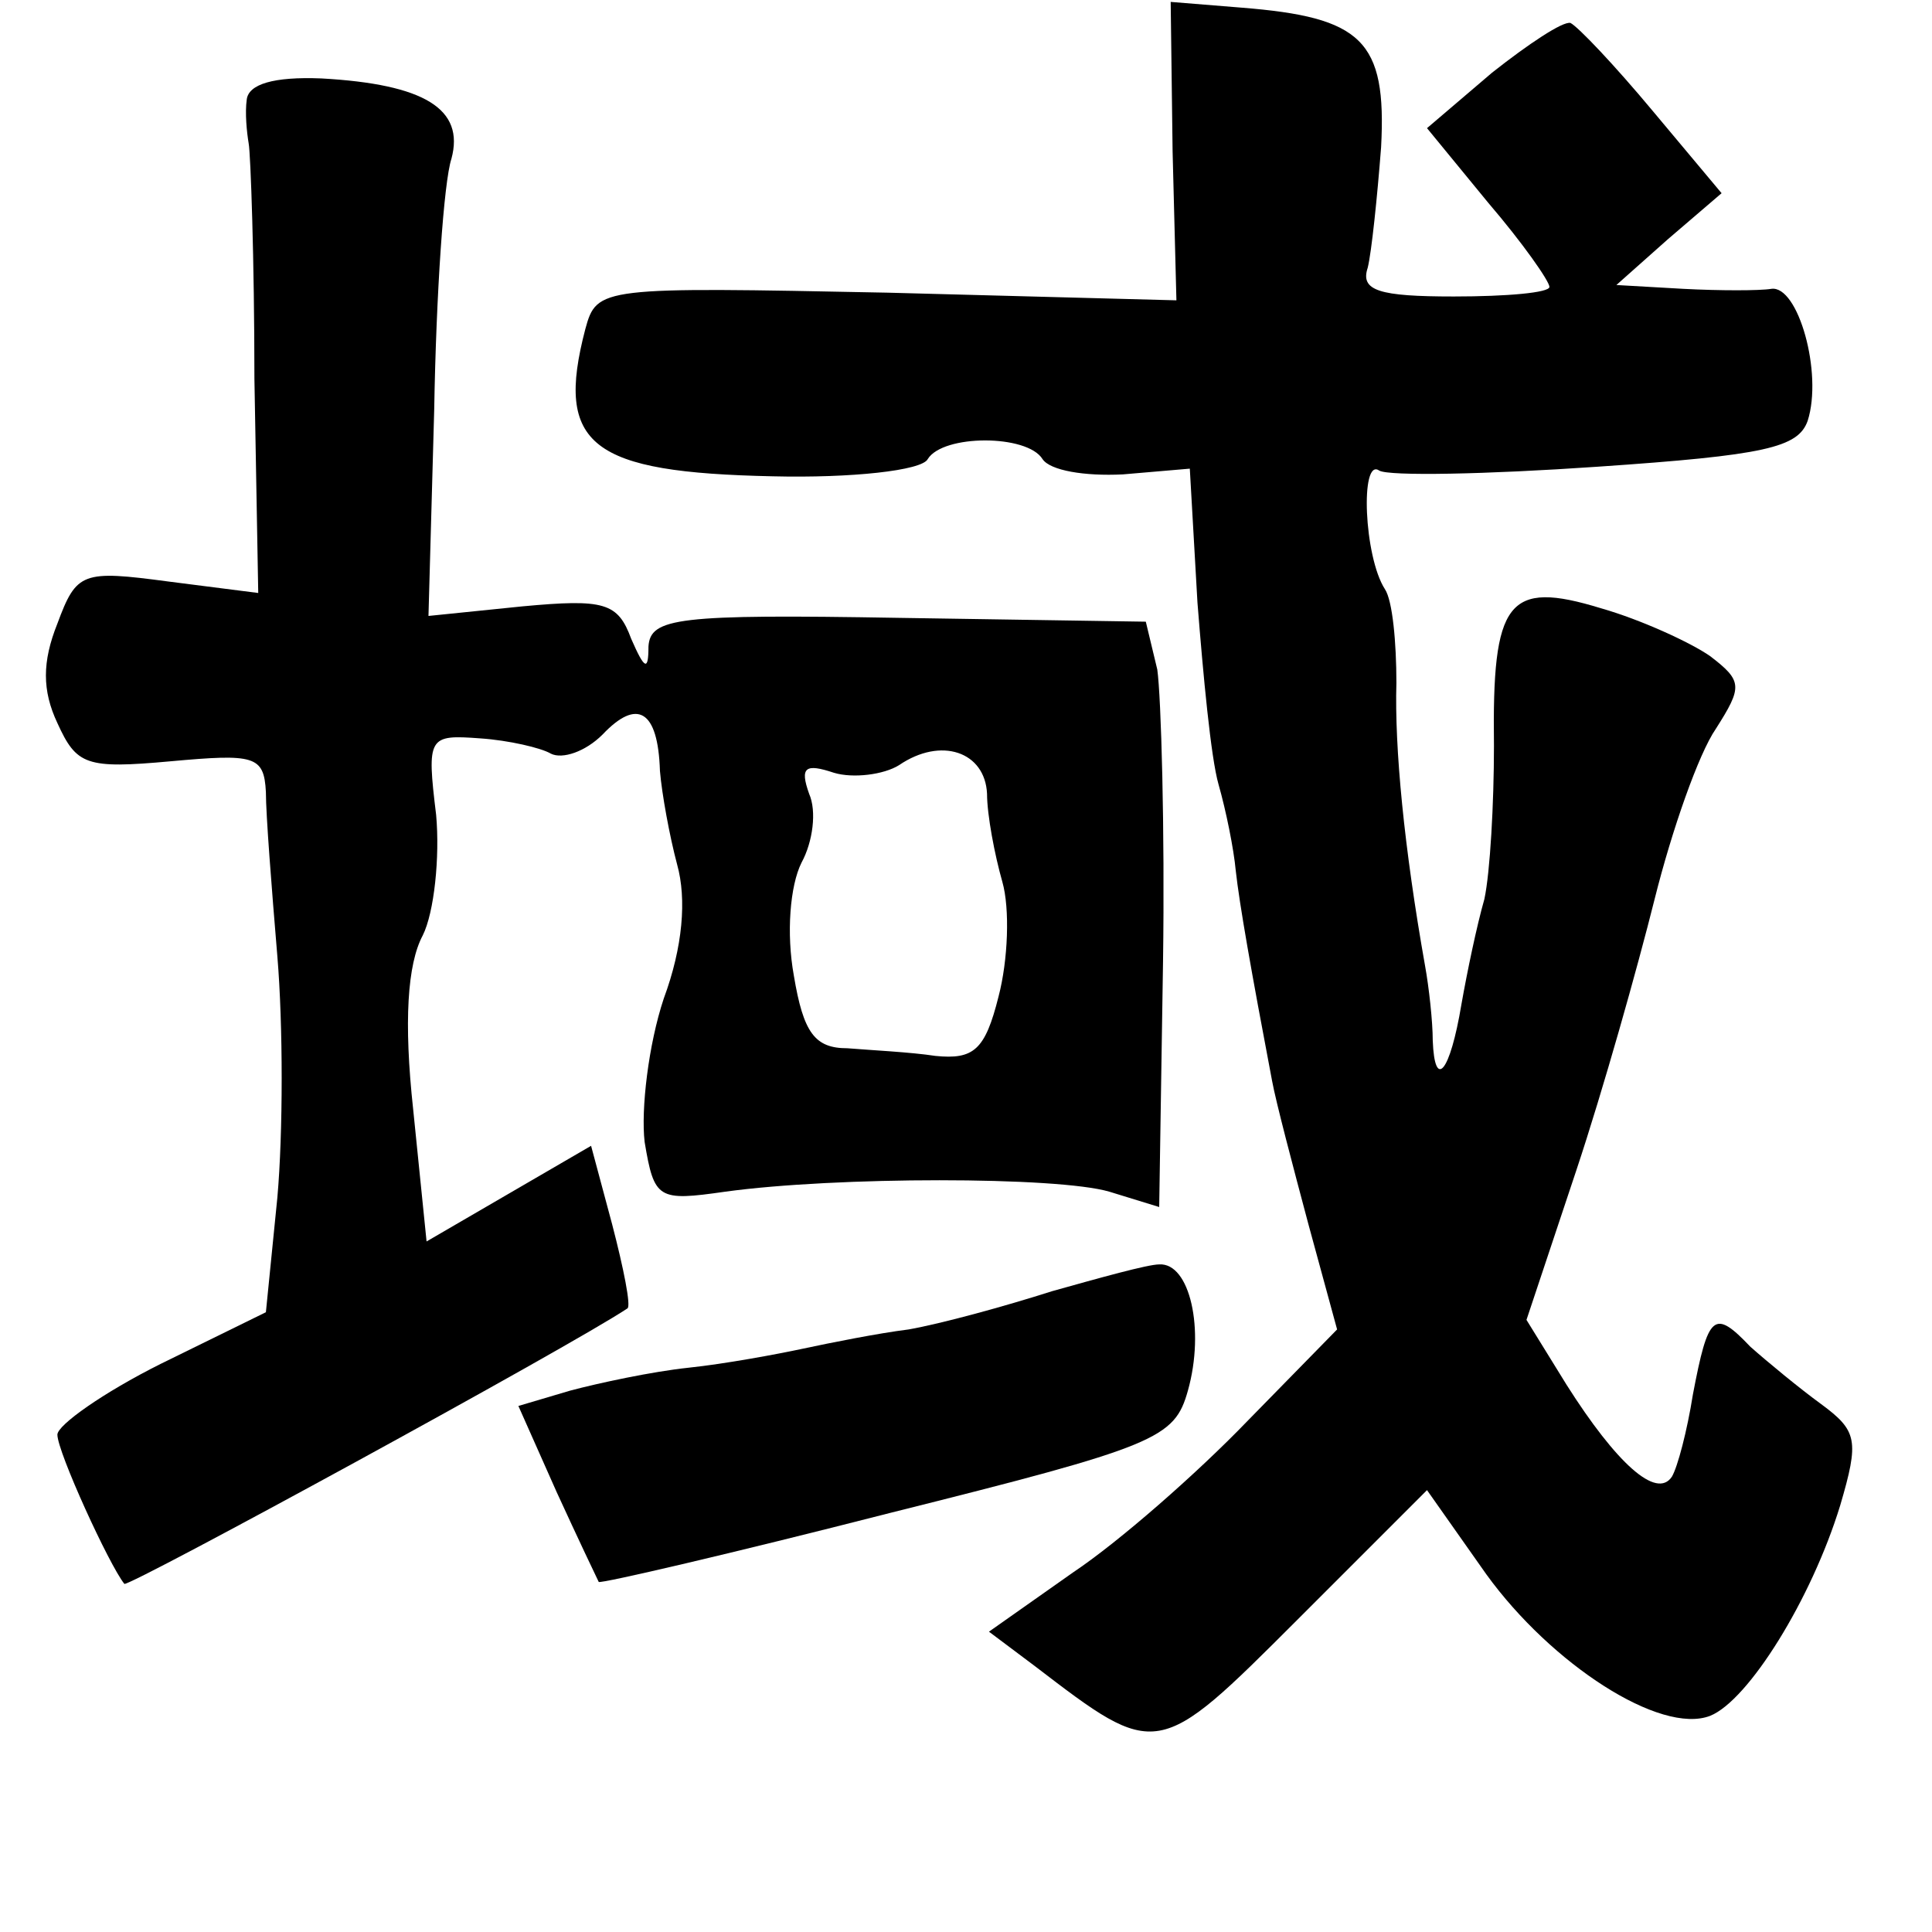 <?xml version="1.0" standalone="no"?>
<!DOCTYPE svg PUBLIC "-//W3C//DTD SVG 20010904//EN"
 "http://www.w3.org/TR/2001/REC-SVG-20010904/DTD/svg10.dtd">
<svg version="1.0" xmlns="http://www.w3.org/2000/svg"
 width="101pt" height="101pt" viewBox="0 0 101 101"
 preserveAspectRatio="xMidYMid meet">
<g transform="translate(0,101) scale(0.1,-0.1)"
fill="#000000" stroke="none">
<path d="M613 931 l2 -78 -151 4 c-150 3 -152 3 -158 -19 -16 -61 3 -75 98
-77 41 -1 78 3 81 9 8 13 52 13 60 0 4 -6 22 -9 42 -8 l35 3 4 -70 c3 -38 7
-81 11 -95 4 -14 8 -34 9 -45 2 -18 8 -52 19 -110 2 -11 11 -45 19 -75 l15
-55 -47 -48 c-26 -27 -67 -63 -91 -79 l-44 -31 24 -18 c64 -49 64 -49 137 24
l68 68 31 -44 c34 -47 91 -84 117 -74 20 8 53 61 68 110 10 34 9 39 -10 53
-11 8 -28 22 -37 30 -19 20 -22 17 -30 -25 -3 -19 -8 -38 -11 -43 -8 -12 -29
7 -55 48 l-21 34 26 78 c14 42 32 106 41 142 9 36 23 76 32 89 14 22 14 25 -3
38 -10 7 -36 19 -57 25 -49 15 -57 4 -56 -72 0 -30 -2 -66 -5 -80 -4 -14 -9
-38 -12 -55 -6 -36 -14 -45 -15 -19 0 10 -2 28 -4 39 -11 62 -16 114 -15 148
0 21 -2 43 -6 49 -11 17 -13 69 -3 62 5 -3 56 -2 114 2 88 6 105 10 110 24 8
25 -5 71 -19 69 -6 -1 -27 -1 -46 0 l-35 2 27 24 28 24 -36 43 c-20 24 -39 44
-43 46 -4 1 -22 -11 -41 -26 l-34 -29 32 -39 c18 -21 32 -41 32 -44 0 -3 -22
-5 -50 -5 -39 0 -49 3 -45 15 2 8 5 37 7 63 3 56 -10 68 -73 73 l-37 3 1 -78z"/>
<path d="M129 958 c-1 -7 0 -17 1 -23 1 -5 3 -61 3 -123 l2 -112 -47 6 c-45 6
-48 5 -58 -22 -8 -20 -8 -35 0 -52 10 -22 15 -24 59 -20 44 4 49 3 50 -16 0
-12 3 -50 6 -86 3 -36 3 -92 0 -126 l-6 -60 -55 -27 c-30 -15 -54 -32 -54 -37
0 -9 27 -68 35 -78 2 -2 233 124 263 144 2 1 -2 21 -8 44 l-11 41 -43 -25 -43
-25 -7 69 c-5 46 -3 76 5 91 6 12 9 41 7 63 -5 41 -4 42 23 40 15 -1 32 -5 37
-8 6 -3 18 1 27 10 18 19 29 13 30 -19 1 -12 5 -34 9 -49 5 -18 3 -43 -7 -70
-8 -24 -12 -58 -10 -75 5 -30 7 -31 42 -26 58 8 174 8 201 0 l26 -8 2 128 c1
70 -1 139 -3 153 l-6 25 -129 2 c-116 2 -130 0 -131 -15 0 -13 -2 -12 -9 4 -7
19 -14 21 -57 17 l-49 -5 3 108 c1 60 5 119 9 131 7 26 -14 39 -68 42 -25 1
-38 -3 -39 -11z m387 -363 c0 -11 4 -32 8 -46 4 -14 3 -41 -2 -60 -7 -28 -13
-33 -33 -31 -13 2 -34 3 -46 4 -17 0 -23 8 -28 38 -4 22 -2 47 4 59 6 11 8 27
4 36 -5 14 -2 16 13 11 10 -3 26 -1 34 4 22 15 45 7 46 -15z"/>
<path d="M550 335 c-25 -8 -58 -17 -75 -20 -16 -2 -41 -7 -55 -10 -14 -3 -41
-8 -60 -10 -19 -2 -47 -8 -62 -12 l-27 -8 20 -45 c11 -24 21 -45 22 -47 1 -1
70 15 152 36 140 35 149 39 156 64 9 32 1 67 -15 66 -6 0 -31 -7 -56 -14z"/>
</g>
</svg>
